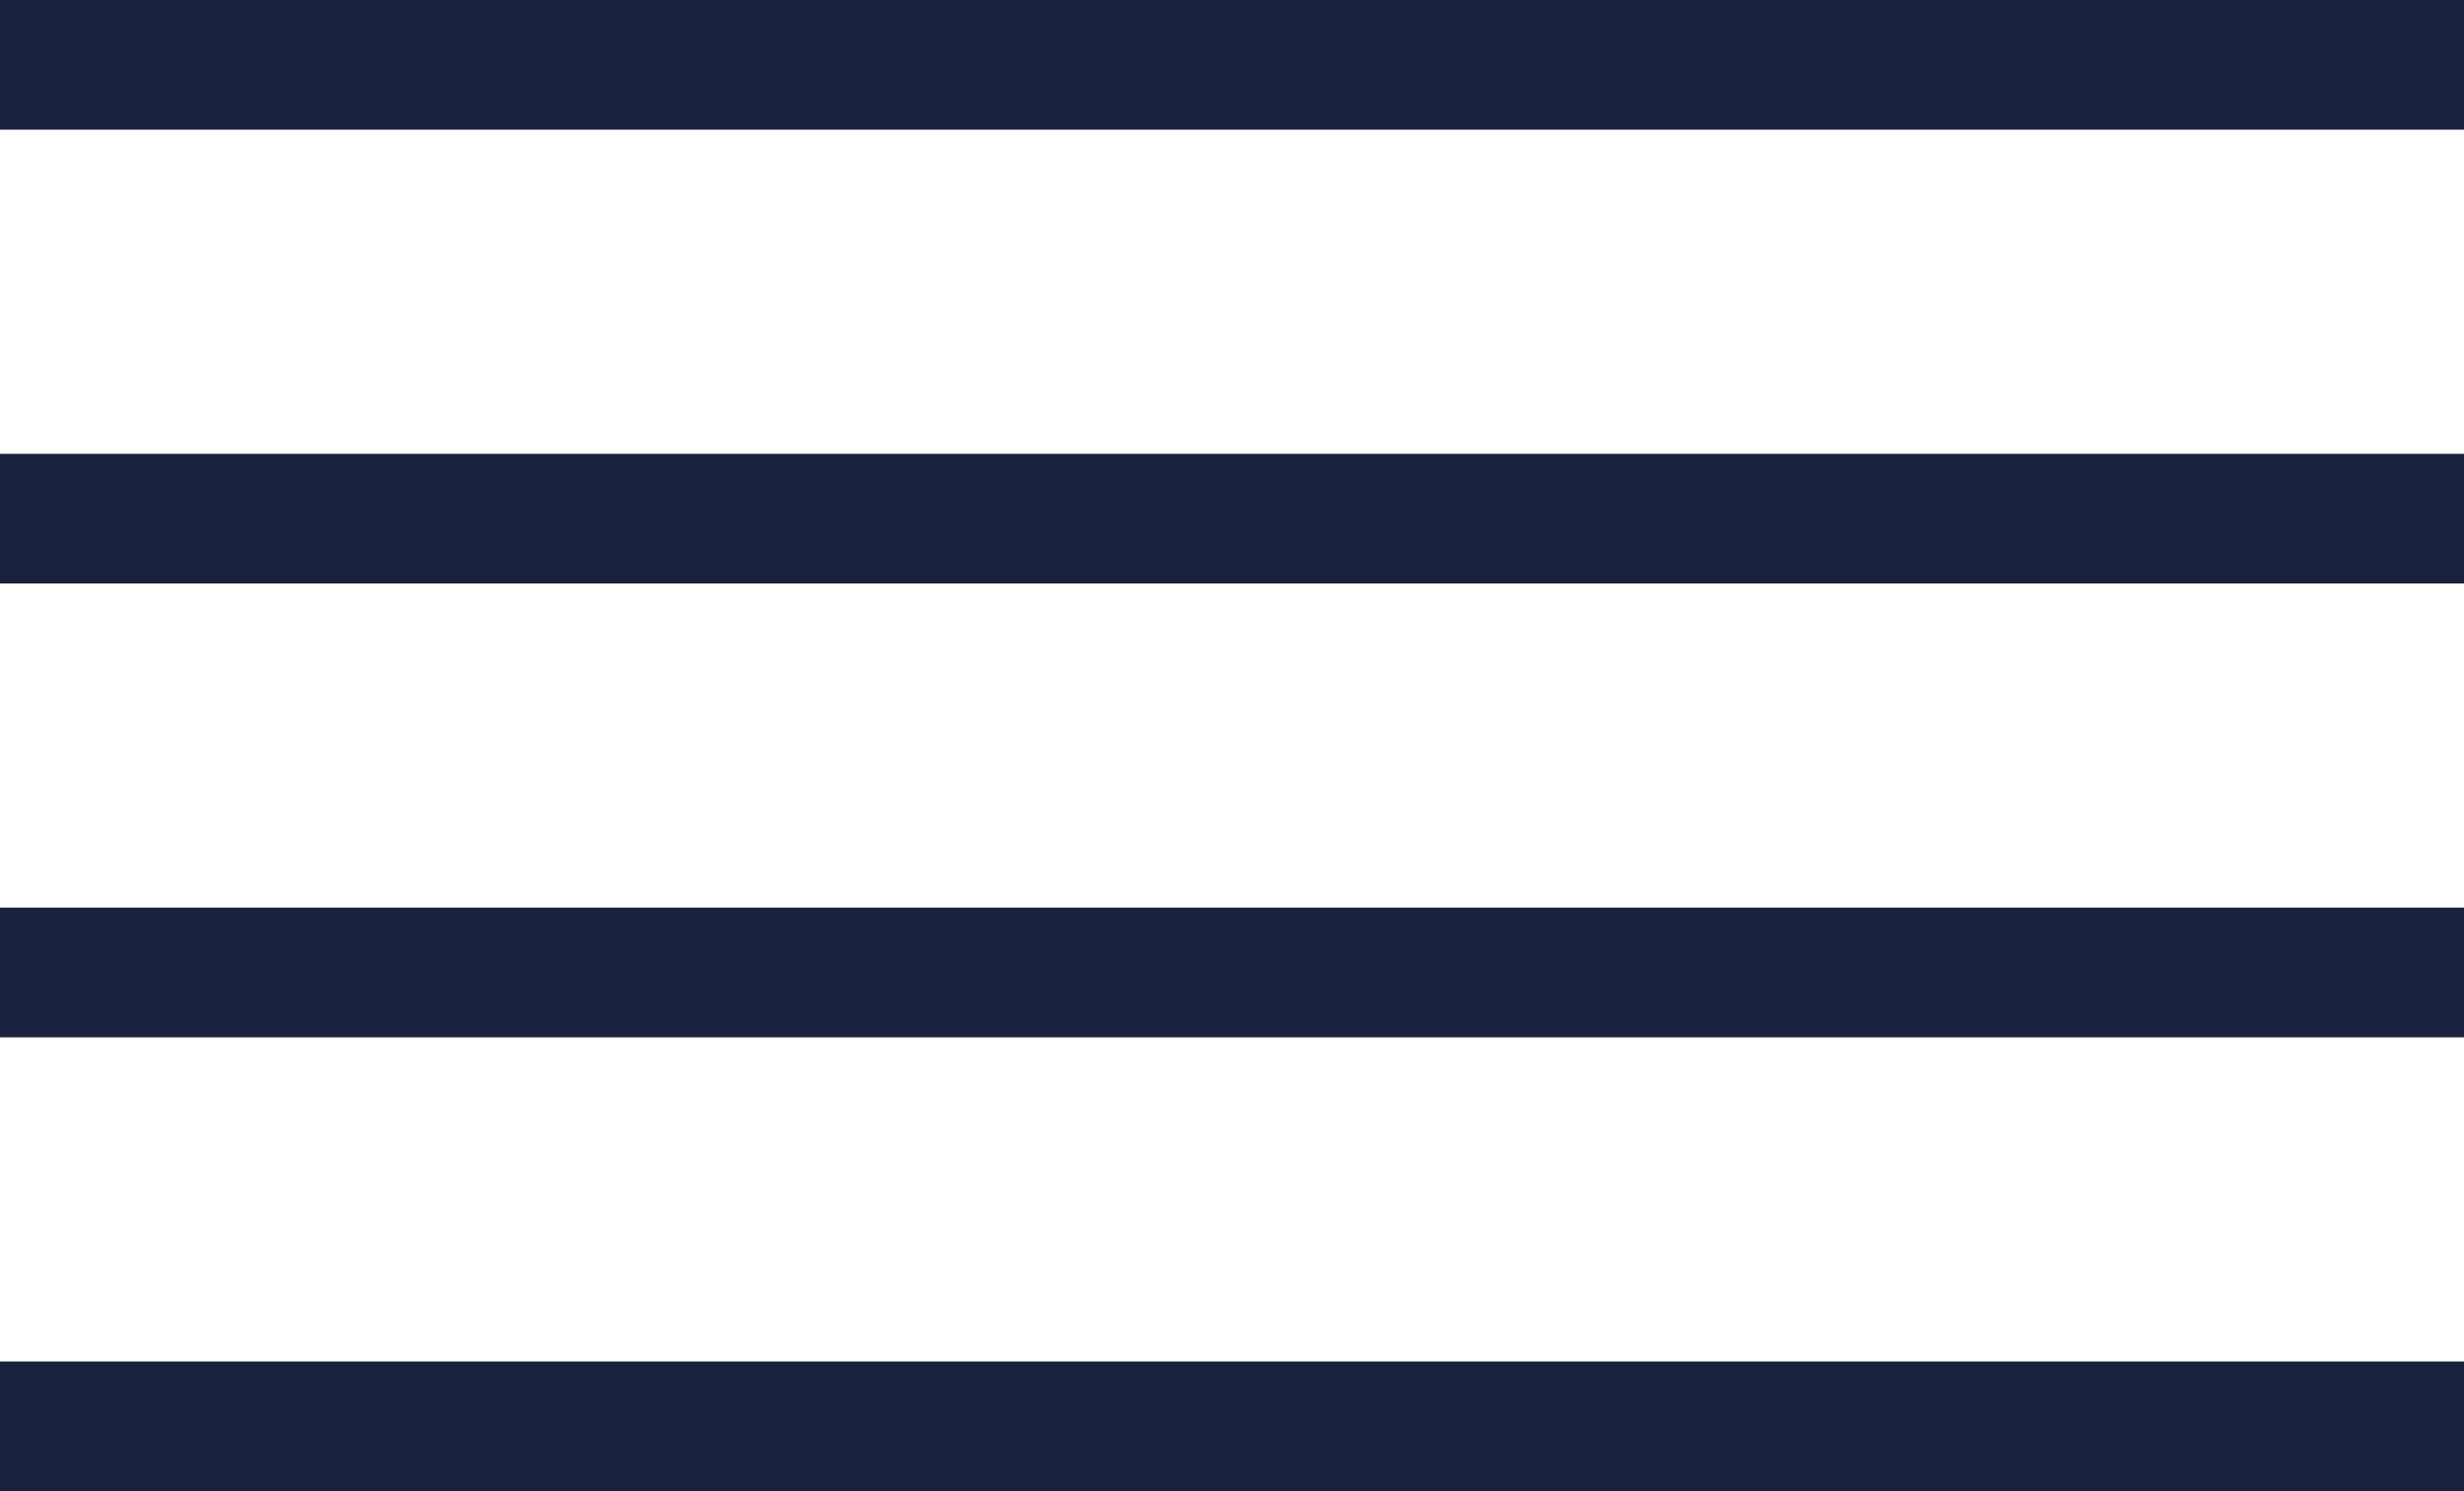 <?xml version="1.0" encoding="UTF-8" standalone="no"?>
<svg width="38px" height="23px" viewBox="0 0 38 23" version="1.1" xmlns="http://www.w3.org/2000/svg" xmlns:xlink="http://www.w3.org/1999/xlink" xmlns:sketch="http://www.bohemiancoding.com/sketch/ns">
    <!-- Generator: Sketch 3.0.2 (7799) - http://www.bohemiancoding.com/sketch -->
    <title>trigger</title>
    <description>Created with Sketch.</description>
    <defs></defs>
    <g id="Page-1" stroke="none" stroke-width="1" fill="none" fill-rule="evenodd" sketch:type="MSPage">
        <g id="Portrait" sketch:type="MSArtboardGroup" transform="translate(-148, -537)" fill="#1A213E">
            <path d="M148,537 L148,539 L186,539 L186,537 L148,537 Z M148,544 L148,546 L186,546 L186,544 L148,544 Z M148,551 L148,553 L186,553 L186,551 L148,551 Z M148,558 L148,560 L186,560 L186,558 L148,558 Z" id="trigger" sketch:type="MSShapeGroup"></path>
        </g>
    </g>
</svg>